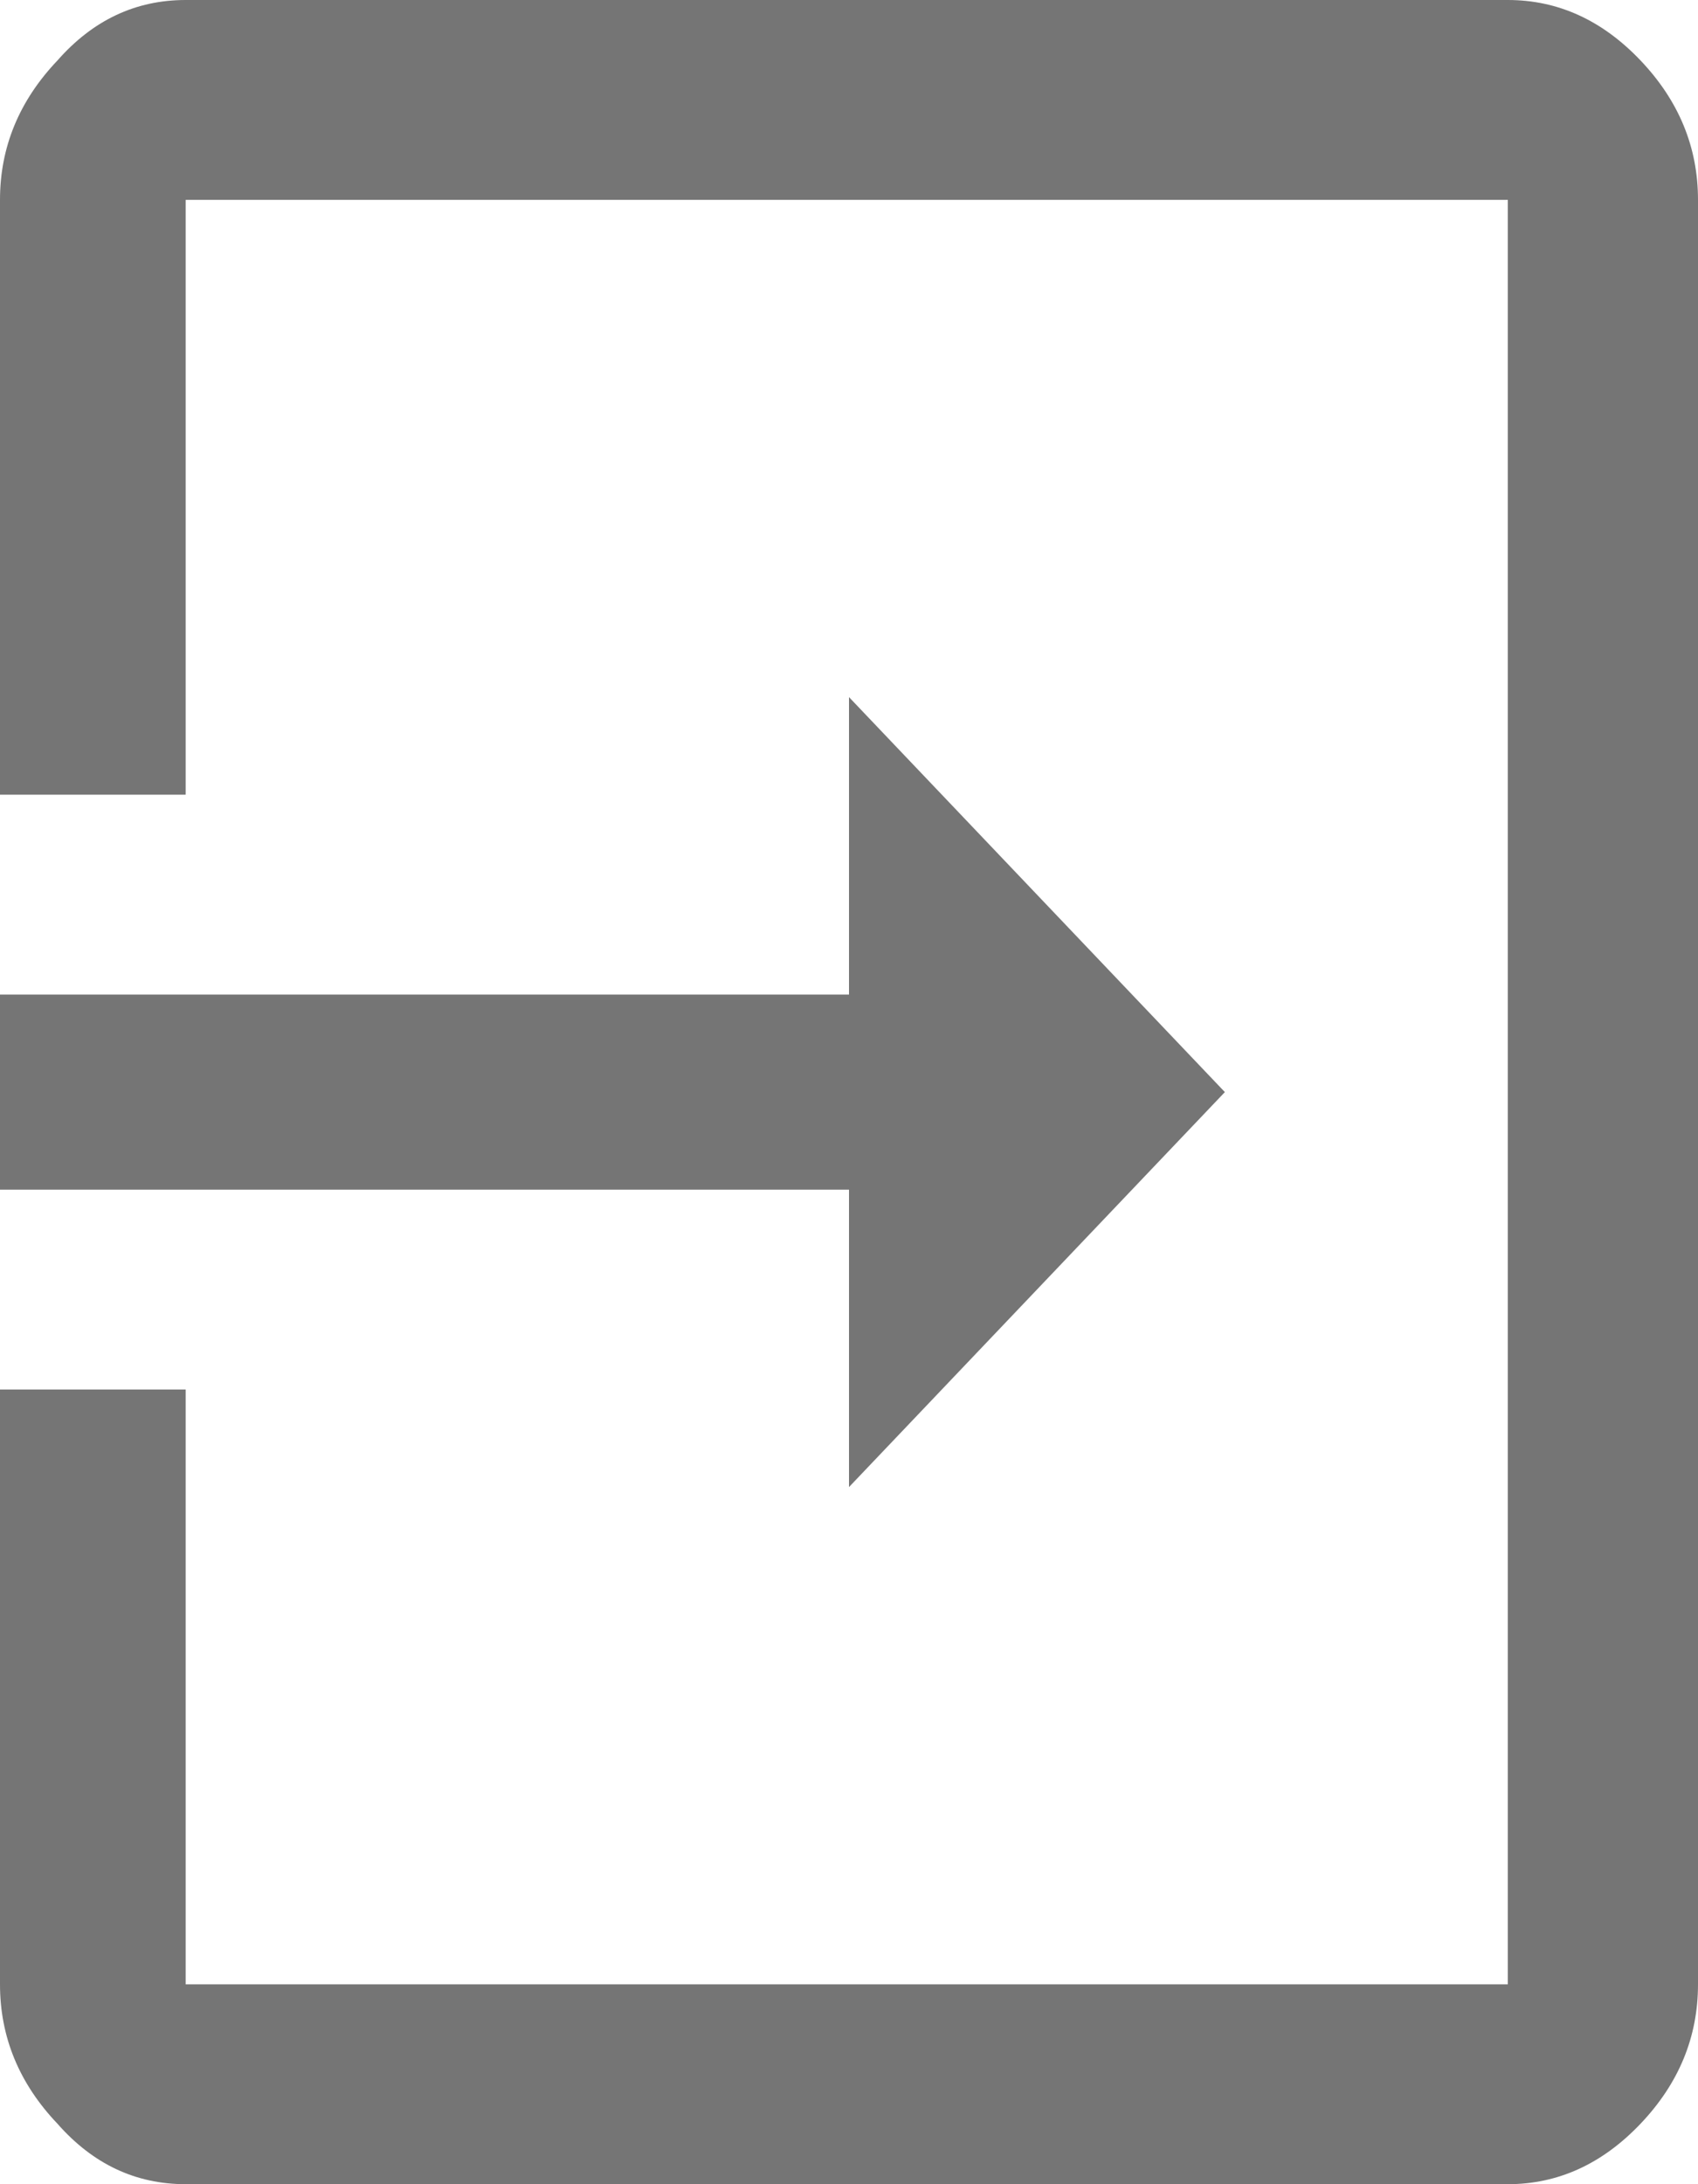 <svg width="14" height="18" viewBox="0 0 14 18" fill="none" xmlns="http://www.w3.org/2000/svg">
<path d="M0 1.647C0 1.213 0.158 0.83 0.474 0.498C0.766 0.166 1.118 0 1.531 0H12.432C12.845 0 13.21 0.166 13.526 0.498C13.842 0.83 14 1.213 14 1.647L14 16.353C14 16.787 13.842 17.17 13.526 17.502C13.21 17.834 12.845 18 12.432 18H1.531C1.118 18 0.766 17.834 0.474 17.502C0.158 17.17 0 16.787 0 16.353L0 11.451H1.531L1.531 16.353H12.432L12.432 1.647H1.531L1.531 6.549H0L0 1.647ZM10.099 9L7 12.255L7 9.804H0L0 8.196H7V5.745L10.099 9Z" fill="#757575"/>
</svg>
